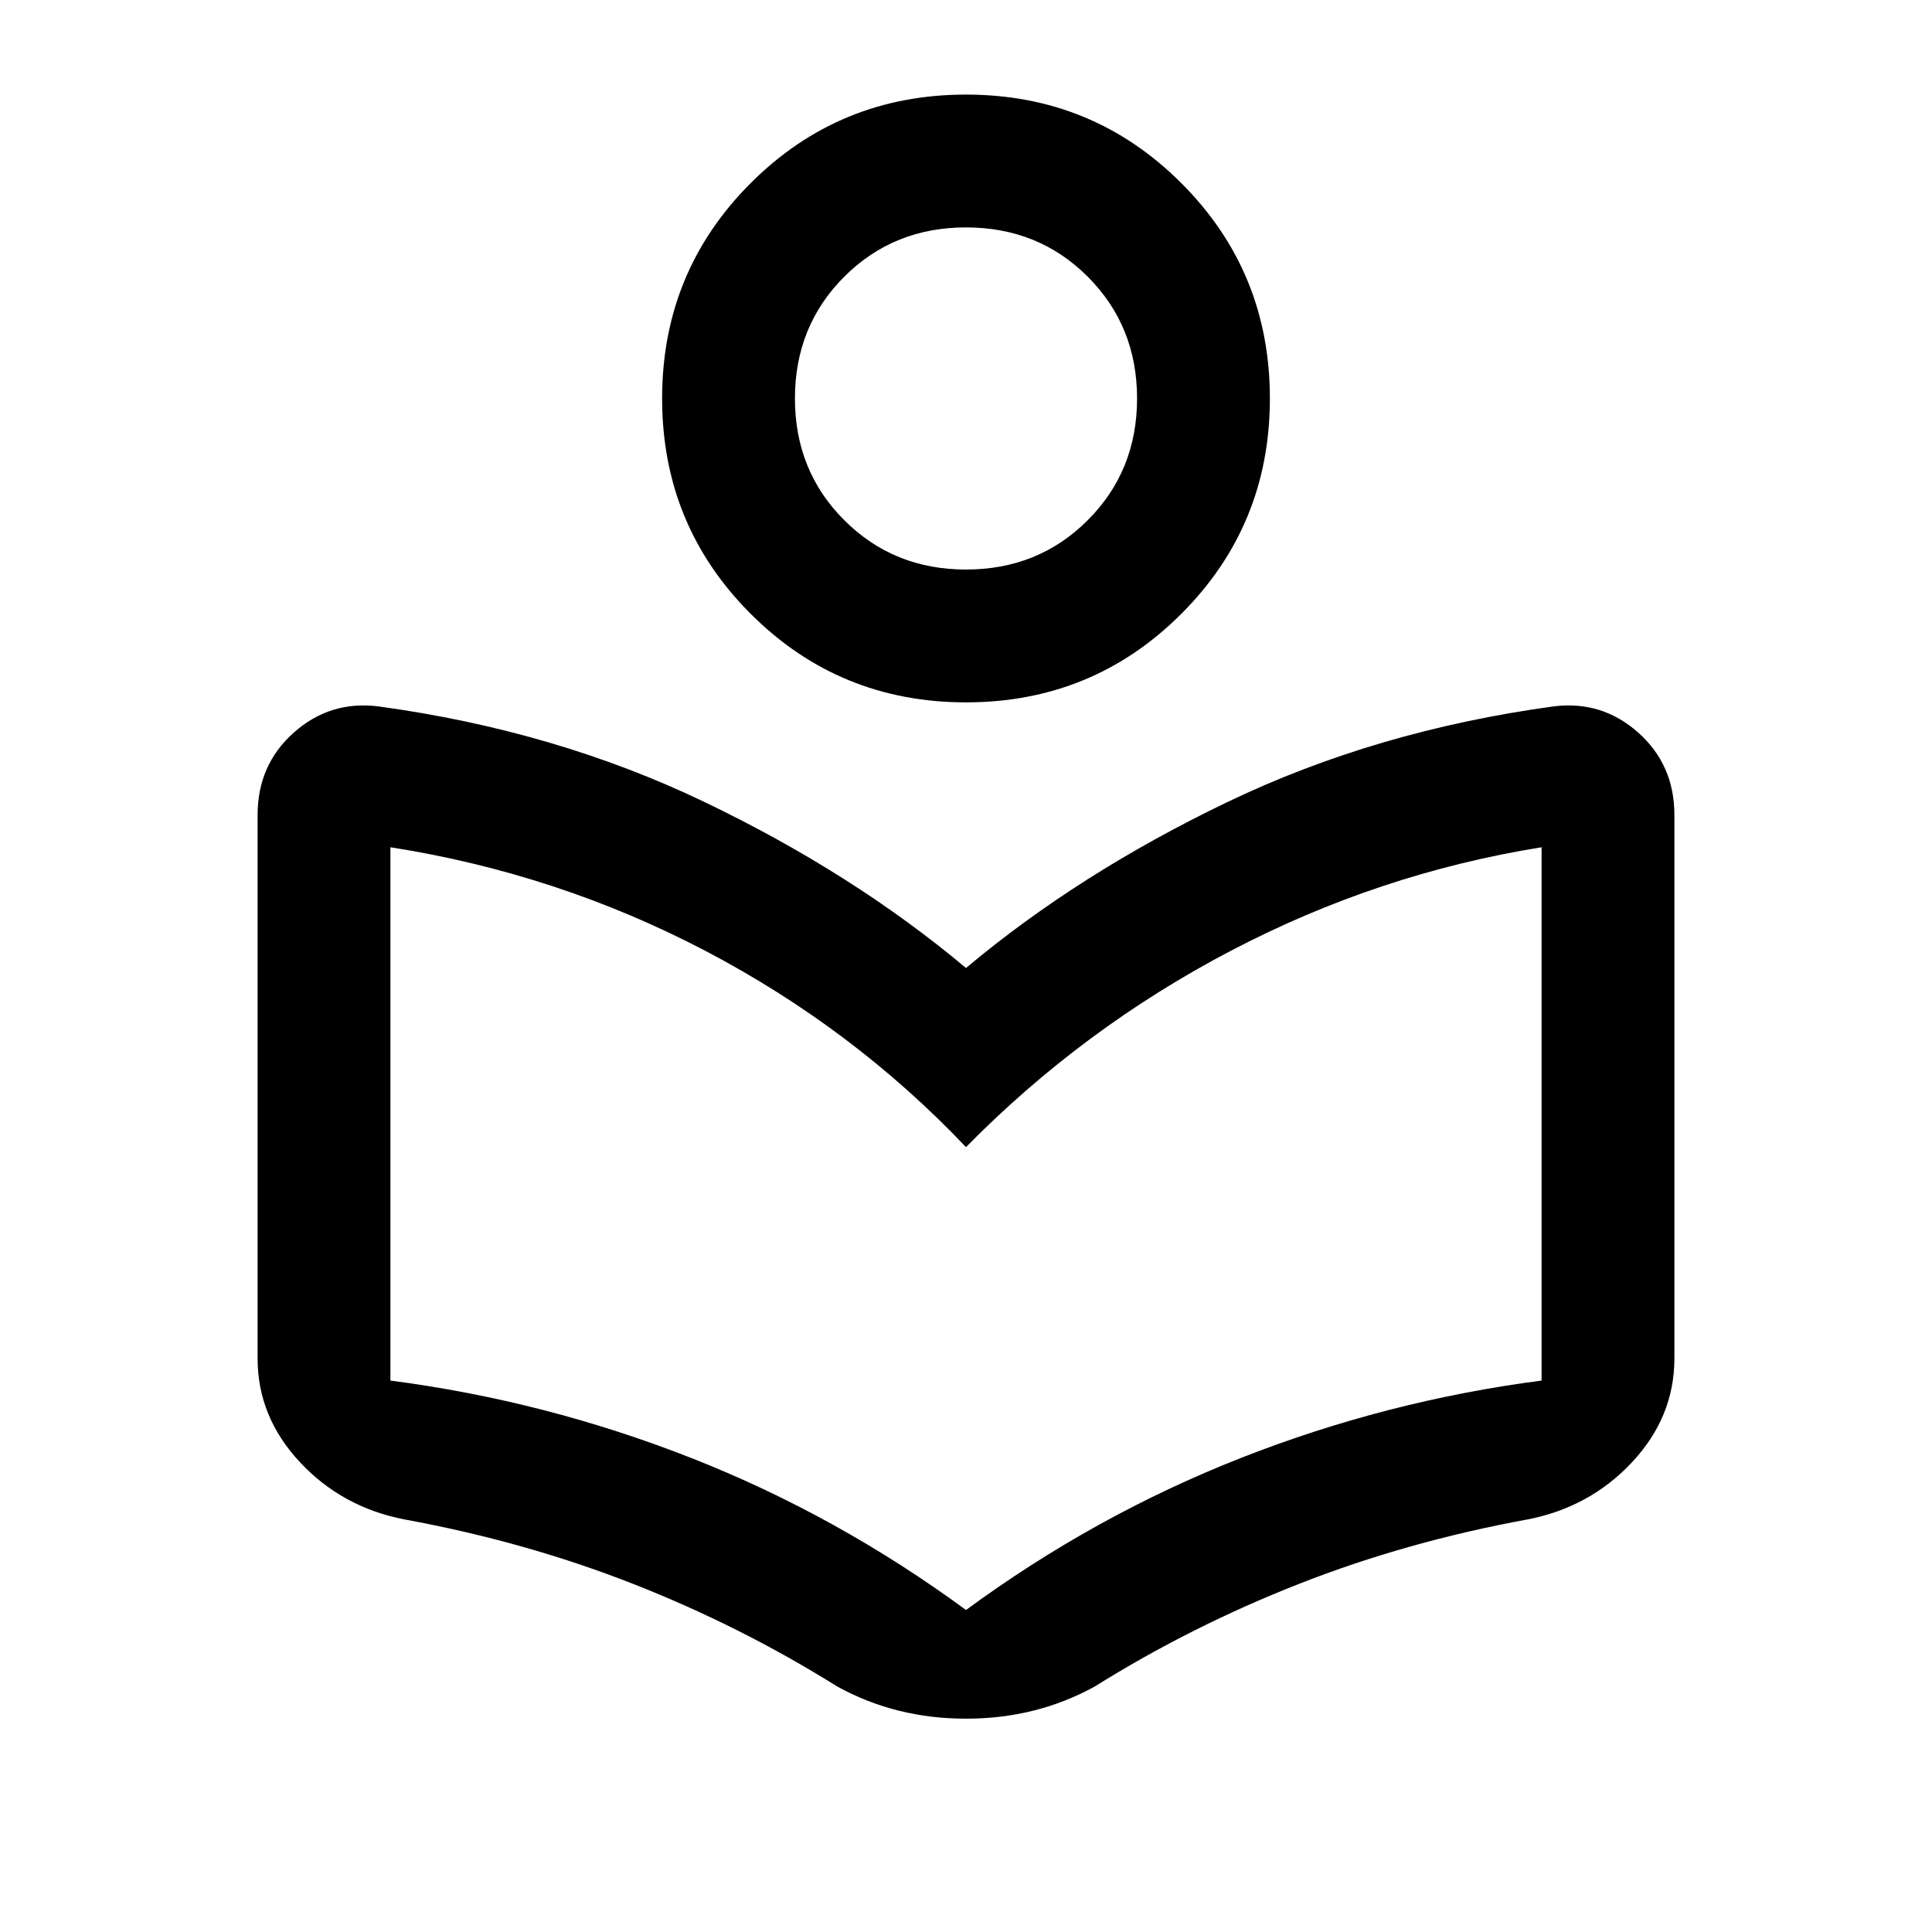 <svg xmlns="http://www.w3.org/2000/svg" height="24" width="24"><path d="M10.4 20.95q-1.2-.75-2.537-1.275-1.338-.525-2.838-.8-.775-.15-1.3-.712Q3.2 17.6 3.2 16.875v-6.75q0-.625.45-1.025.45-.4 1.05-.325 2.2.3 4.05 1.187 1.85.888 3.25 2.063 1.4-1.175 3.25-2.063 1.85-.887 4.05-1.187.6-.075 1.05.325.45.4.45 1.025v6.75q0 .725-.525 1.288-.525.562-1.3.712-1.5.275-2.837.8Q14.8 20.2 13.6 20.95q-.725.4-1.6.4-.875 0-1.6-.4ZM12 20q1.6-1.175 3.413-1.888 1.812-.712 3.737-.962v-6.625q-2.025.325-3.862 1.287-1.838.963-3.288 2.438-1.4-1.475-3.237-2.438-1.838-.962-3.913-1.287v6.625q1.925.25 3.738.962Q10.4 18.825 12 20Zm0-11.275q-1.575 0-2.675-1.1-1.1-1.1-1.1-2.675 0-1.575 1.1-2.675 1.1-1.1 2.675-1.1 1.575 0 2.675 1.1 1.1 1.1 1.1 2.675 0 1.575-1.1 2.675-1.1 1.1-2.675 1.1Zm0-1.65q.9 0 1.512-.613.613-.612.613-1.512t-.613-1.513Q12.9 2.825 12 2.825t-1.512.612q-.613.613-.613 1.513 0 .9.613 1.512.612.613 1.512.613Zm0-2.125Zm0 10.325Z"/></svg>